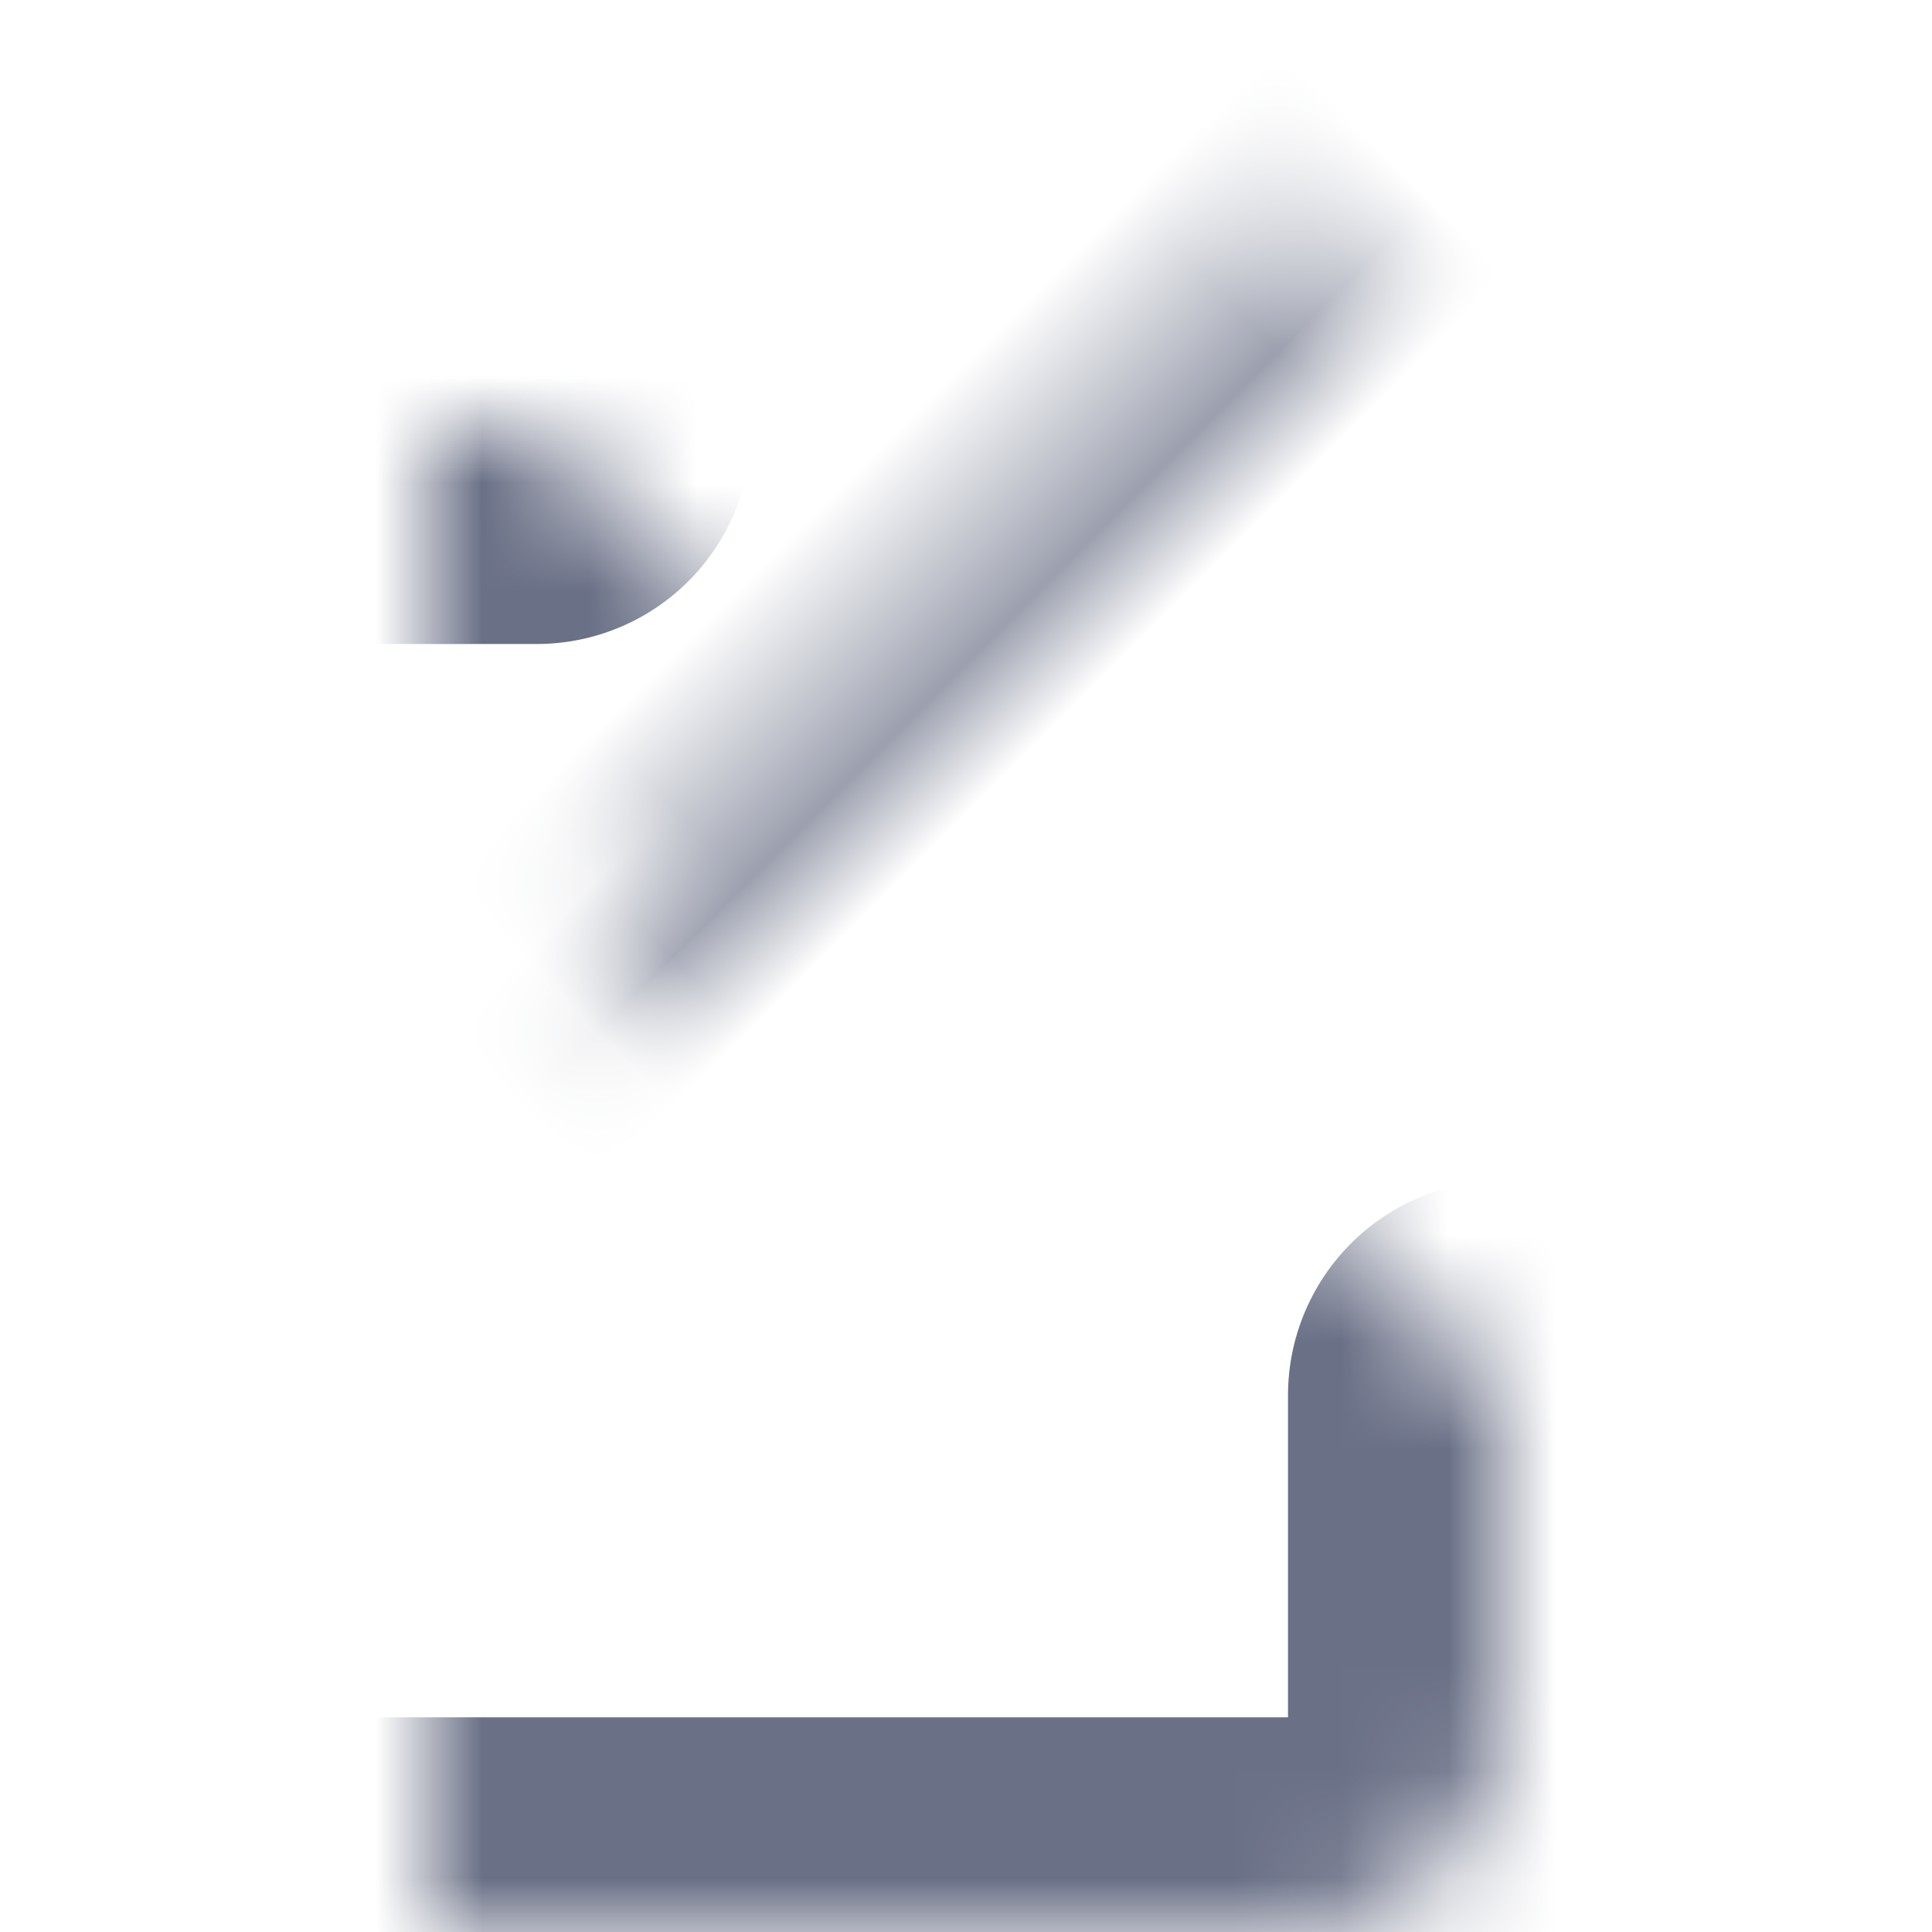 <?xml version="1.0" encoding="UTF-8"?>
<svg width="18px" height="18px" viewBox="0 0 18 18" version="1.1" xmlns="http://www.w3.org/2000/svg" xmlns:xlink="http://www.w3.org/1999/xlink">
    <!-- Generator: Sketch 42 (36781) - http://www.bohemiancoding.com/sketch -->
    <title>icon</title>
    <desc>Created with Sketch.</desc>
    <defs>
        <path d="M9,4 C9,4 9.894,4 11.005,4 L11.995,4 C13.102,4 14,4.897 14,6.006 L14,15.994 C14,17.102 13.103,18 11.994,18 L2.006,18 C0.898,18 -2.49981318e-15,17.106 -3.02500815e-15,15.995 L-4.4408921e-15,13" id="path-1"></path>
        <mask id="mask-2" maskContentUnits="userSpaceOnUse" maskUnits="objectBoundingBox" x="0" y="0" width="14" height="14" fill="white">
            <use xlink:href="#path-1"></use>
        </mask>
        <path d="M6.964,4.672 L16.282,4.672 C17.384,4.672 18.278,5.568 18.278,6.666 L18.278,8.334 C18.278,9.436 17.39,10.328 16.282,10.328 L6.964,10.328 L2.722,7.5 L6.964,4.672 Z" id="path-3"></path>
        <mask id="mask-4" maskContentUnits="userSpaceOnUse" maskUnits="objectBoundingBox" x="0" y="0" width="15.556" height="5.657" fill="white">
            <use xlink:href="#path-3"></use>
        </mask>
    </defs>
    <g id="Page-1" stroke="none" stroke-width="1" fill="none" fill-rule="evenodd">
        <g id="01_Main_page-3/profile-menu" transform="translate(-1280, -268)" stroke="#6A7086" stroke-width="4">
            <g id="drop-down-menu" transform="translate(1097, 72)">
                <g id="menu" transform="translate(44, 194)">
                    <g id="3" transform="translate(139, 0)">
                        <g id="icon" transform="translate(0, 2)">
                            <use id="Rectangle-3" mask="url(#mask-2)" stroke-linecap="round" stroke-linejoin="round" transform="translate(7, 11) rotate(-270) translate(-7, -11) " xlink:href="#path-1"></use>
                            <use id="Rectangle-4" mask="url(#mask-4)" transform="translate(10.5, 7.5) rotate(-45) translate(-10.5, -7.5) " xlink:href="#path-3"></use>
                        </g>
                    </g>
                </g>
            </g>
        </g>
    </g>
</svg>